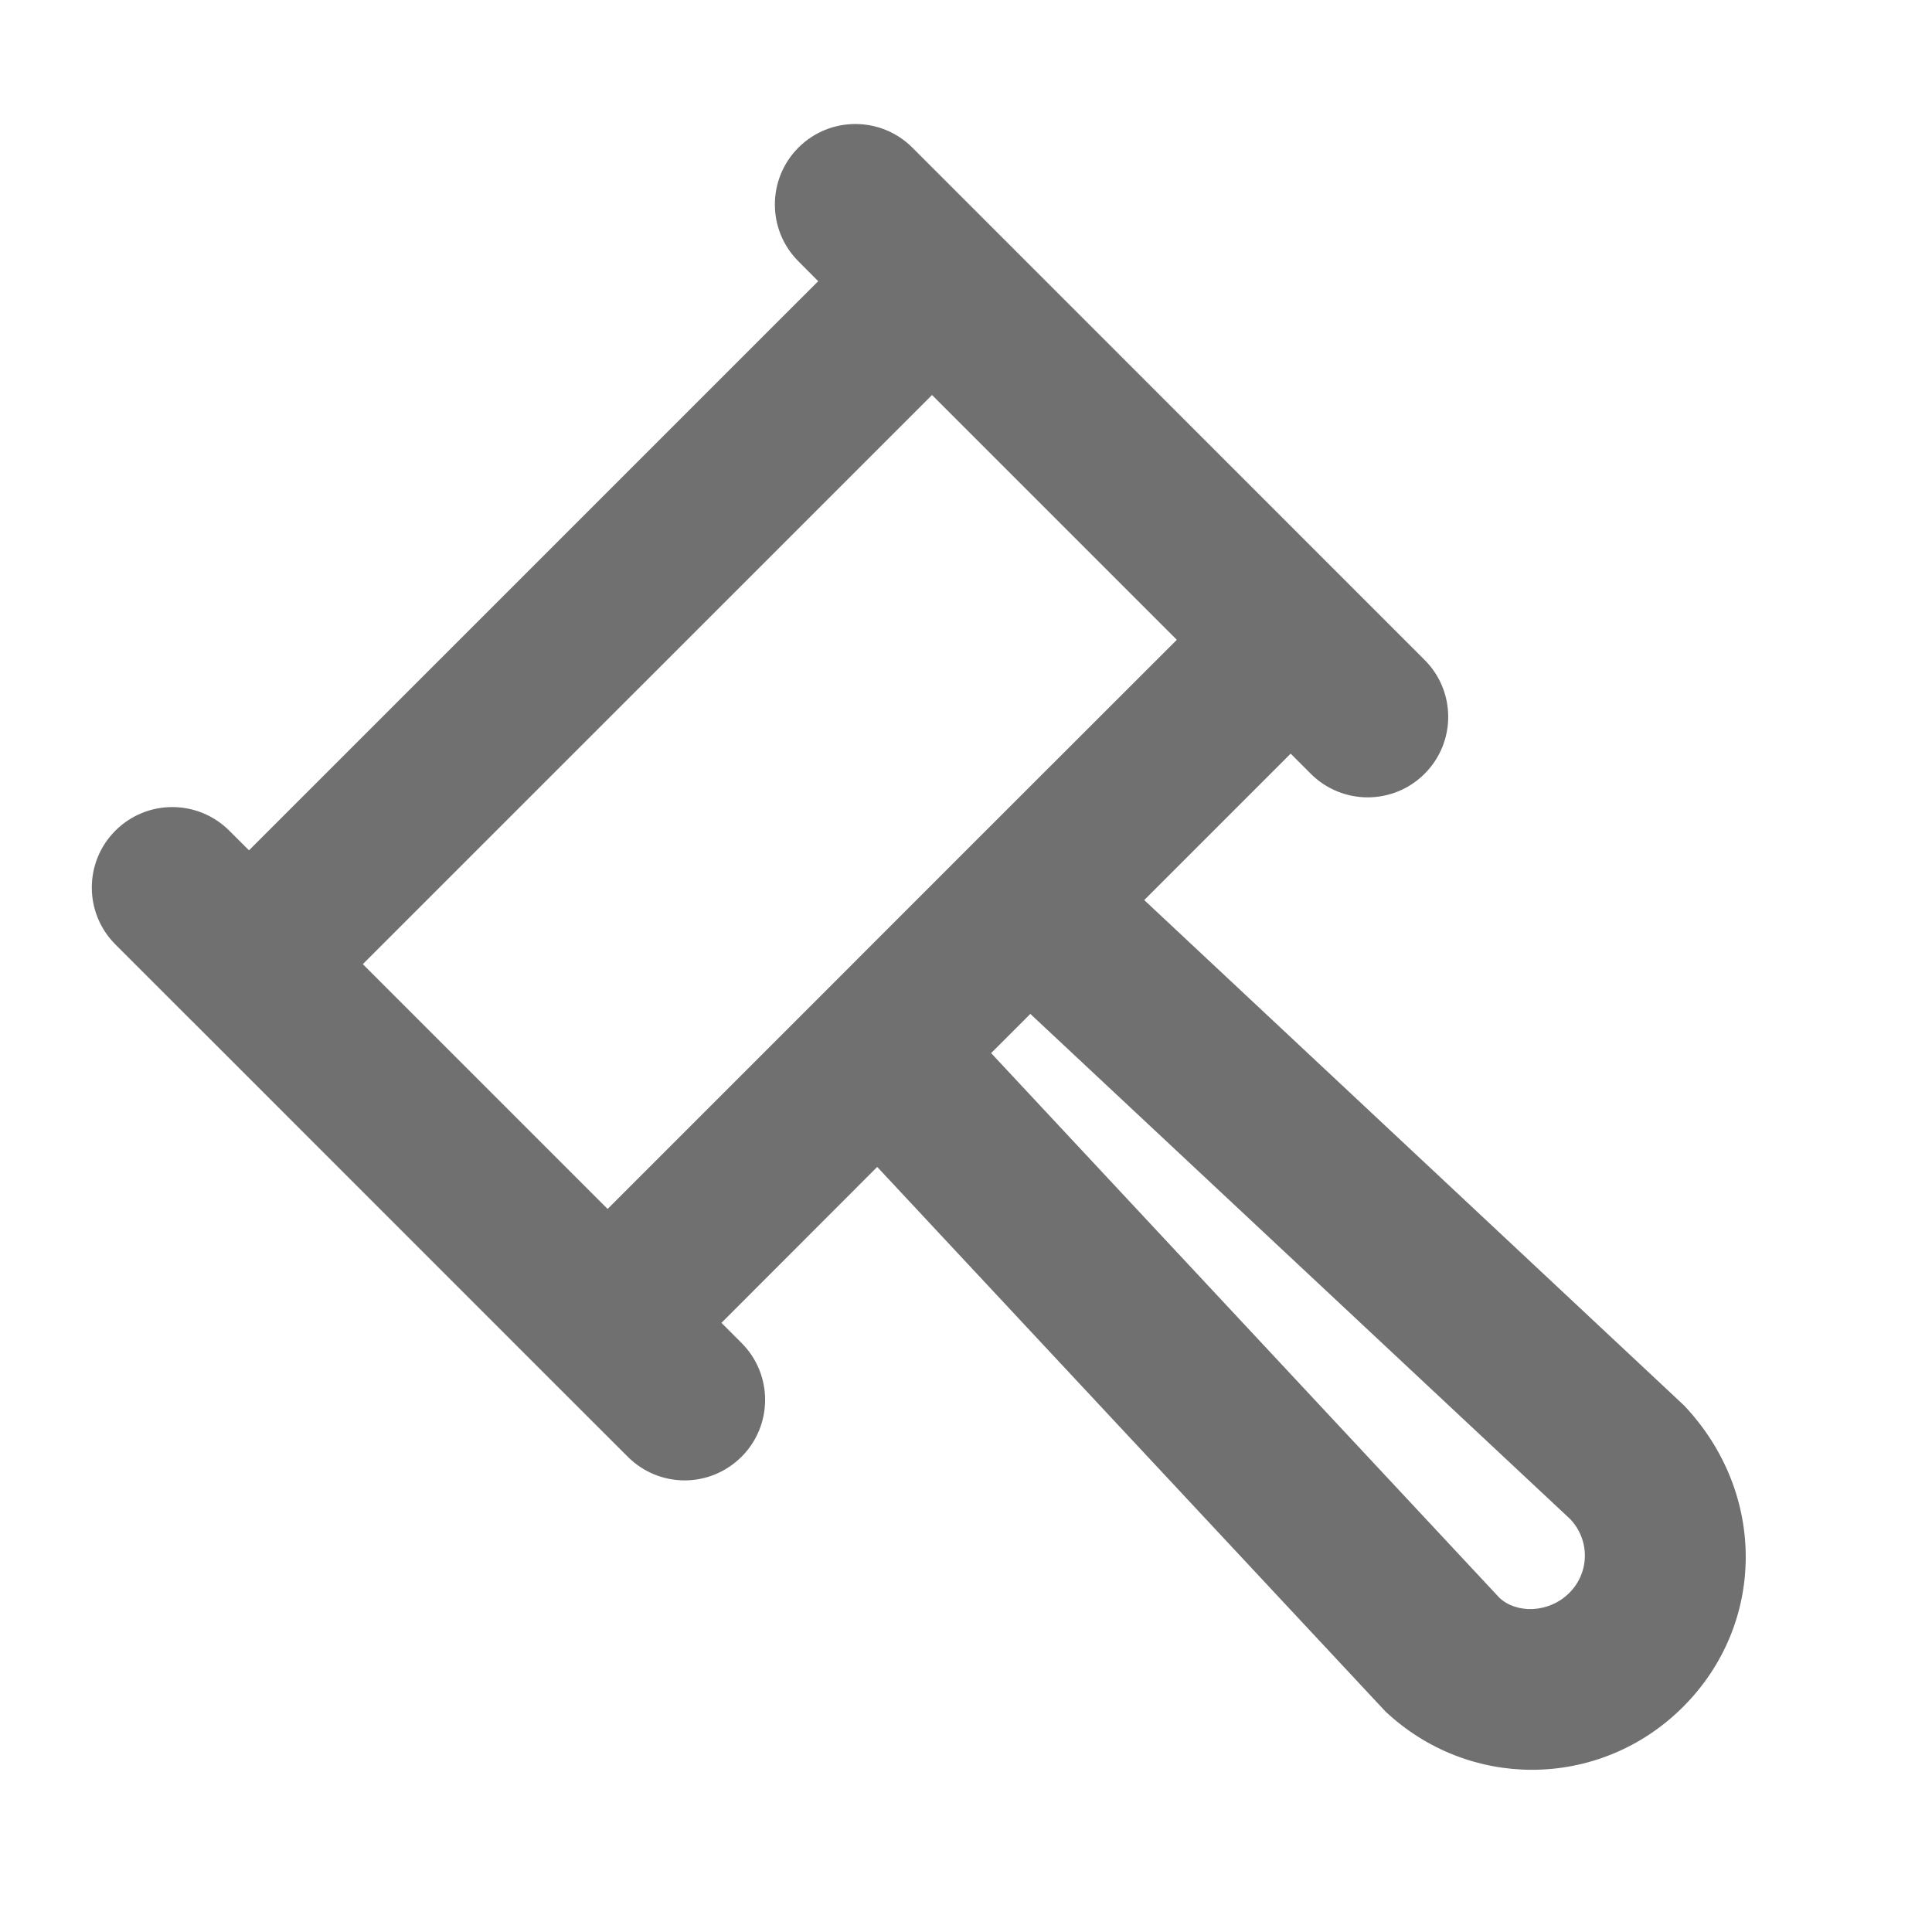 <svg width="24" height="24" viewBox="0 0 24 24" fill="none" xmlns="http://www.w3.org/2000/svg">
<path fill-rule="evenodd" clip-rule="evenodd" d="M19.494 19.788C19.241 20.041 18.839 20.047 18.627 19.849L12.312 13.082L12.799 12.595L19.508 18.873C19.753 19.134 19.747 19.537 19.494 19.788ZM10.215 12.351C10.215 12.351 10.214 12.351 10.214 12.352L7.548 15.018L4.507 11.977L11.578 4.907L14.619 7.948L12.069 10.496L10.215 12.351ZM20.92 17.459L14.214 11.181L16.033 9.362L16.283 9.612C16.478 9.807 16.734 9.905 16.99 9.905C17.246 9.905 17.502 9.807 17.697 9.612C18.088 9.221 18.088 8.588 17.697 8.198L11.333 1.833C10.942 1.443 10.309 1.443 9.919 1.833C9.528 2.224 9.528 2.857 9.919 3.247L10.164 3.493L3.093 10.563L2.848 10.319C2.457 9.928 1.824 9.928 1.433 10.319C1.043 10.709 1.043 11.341 1.433 11.732L2.385 12.684C2.385 12.684 2.386 12.684 2.386 12.684L6.841 17.14L7.798 18.096C7.993 18.291 8.249 18.39 8.505 18.39C8.761 18.39 9.016 18.291 9.212 18.096C9.602 17.706 9.602 17.073 9.212 16.683L8.962 16.433L10.897 14.496L17.211 21.261C17.726 21.744 18.379 21.985 19.03 21.985C19.709 21.985 20.387 21.724 20.908 21.203C21.931 20.181 21.956 18.555 20.92 17.459Z" fill="black" fill-opacity="0.56"/>
</svg>
